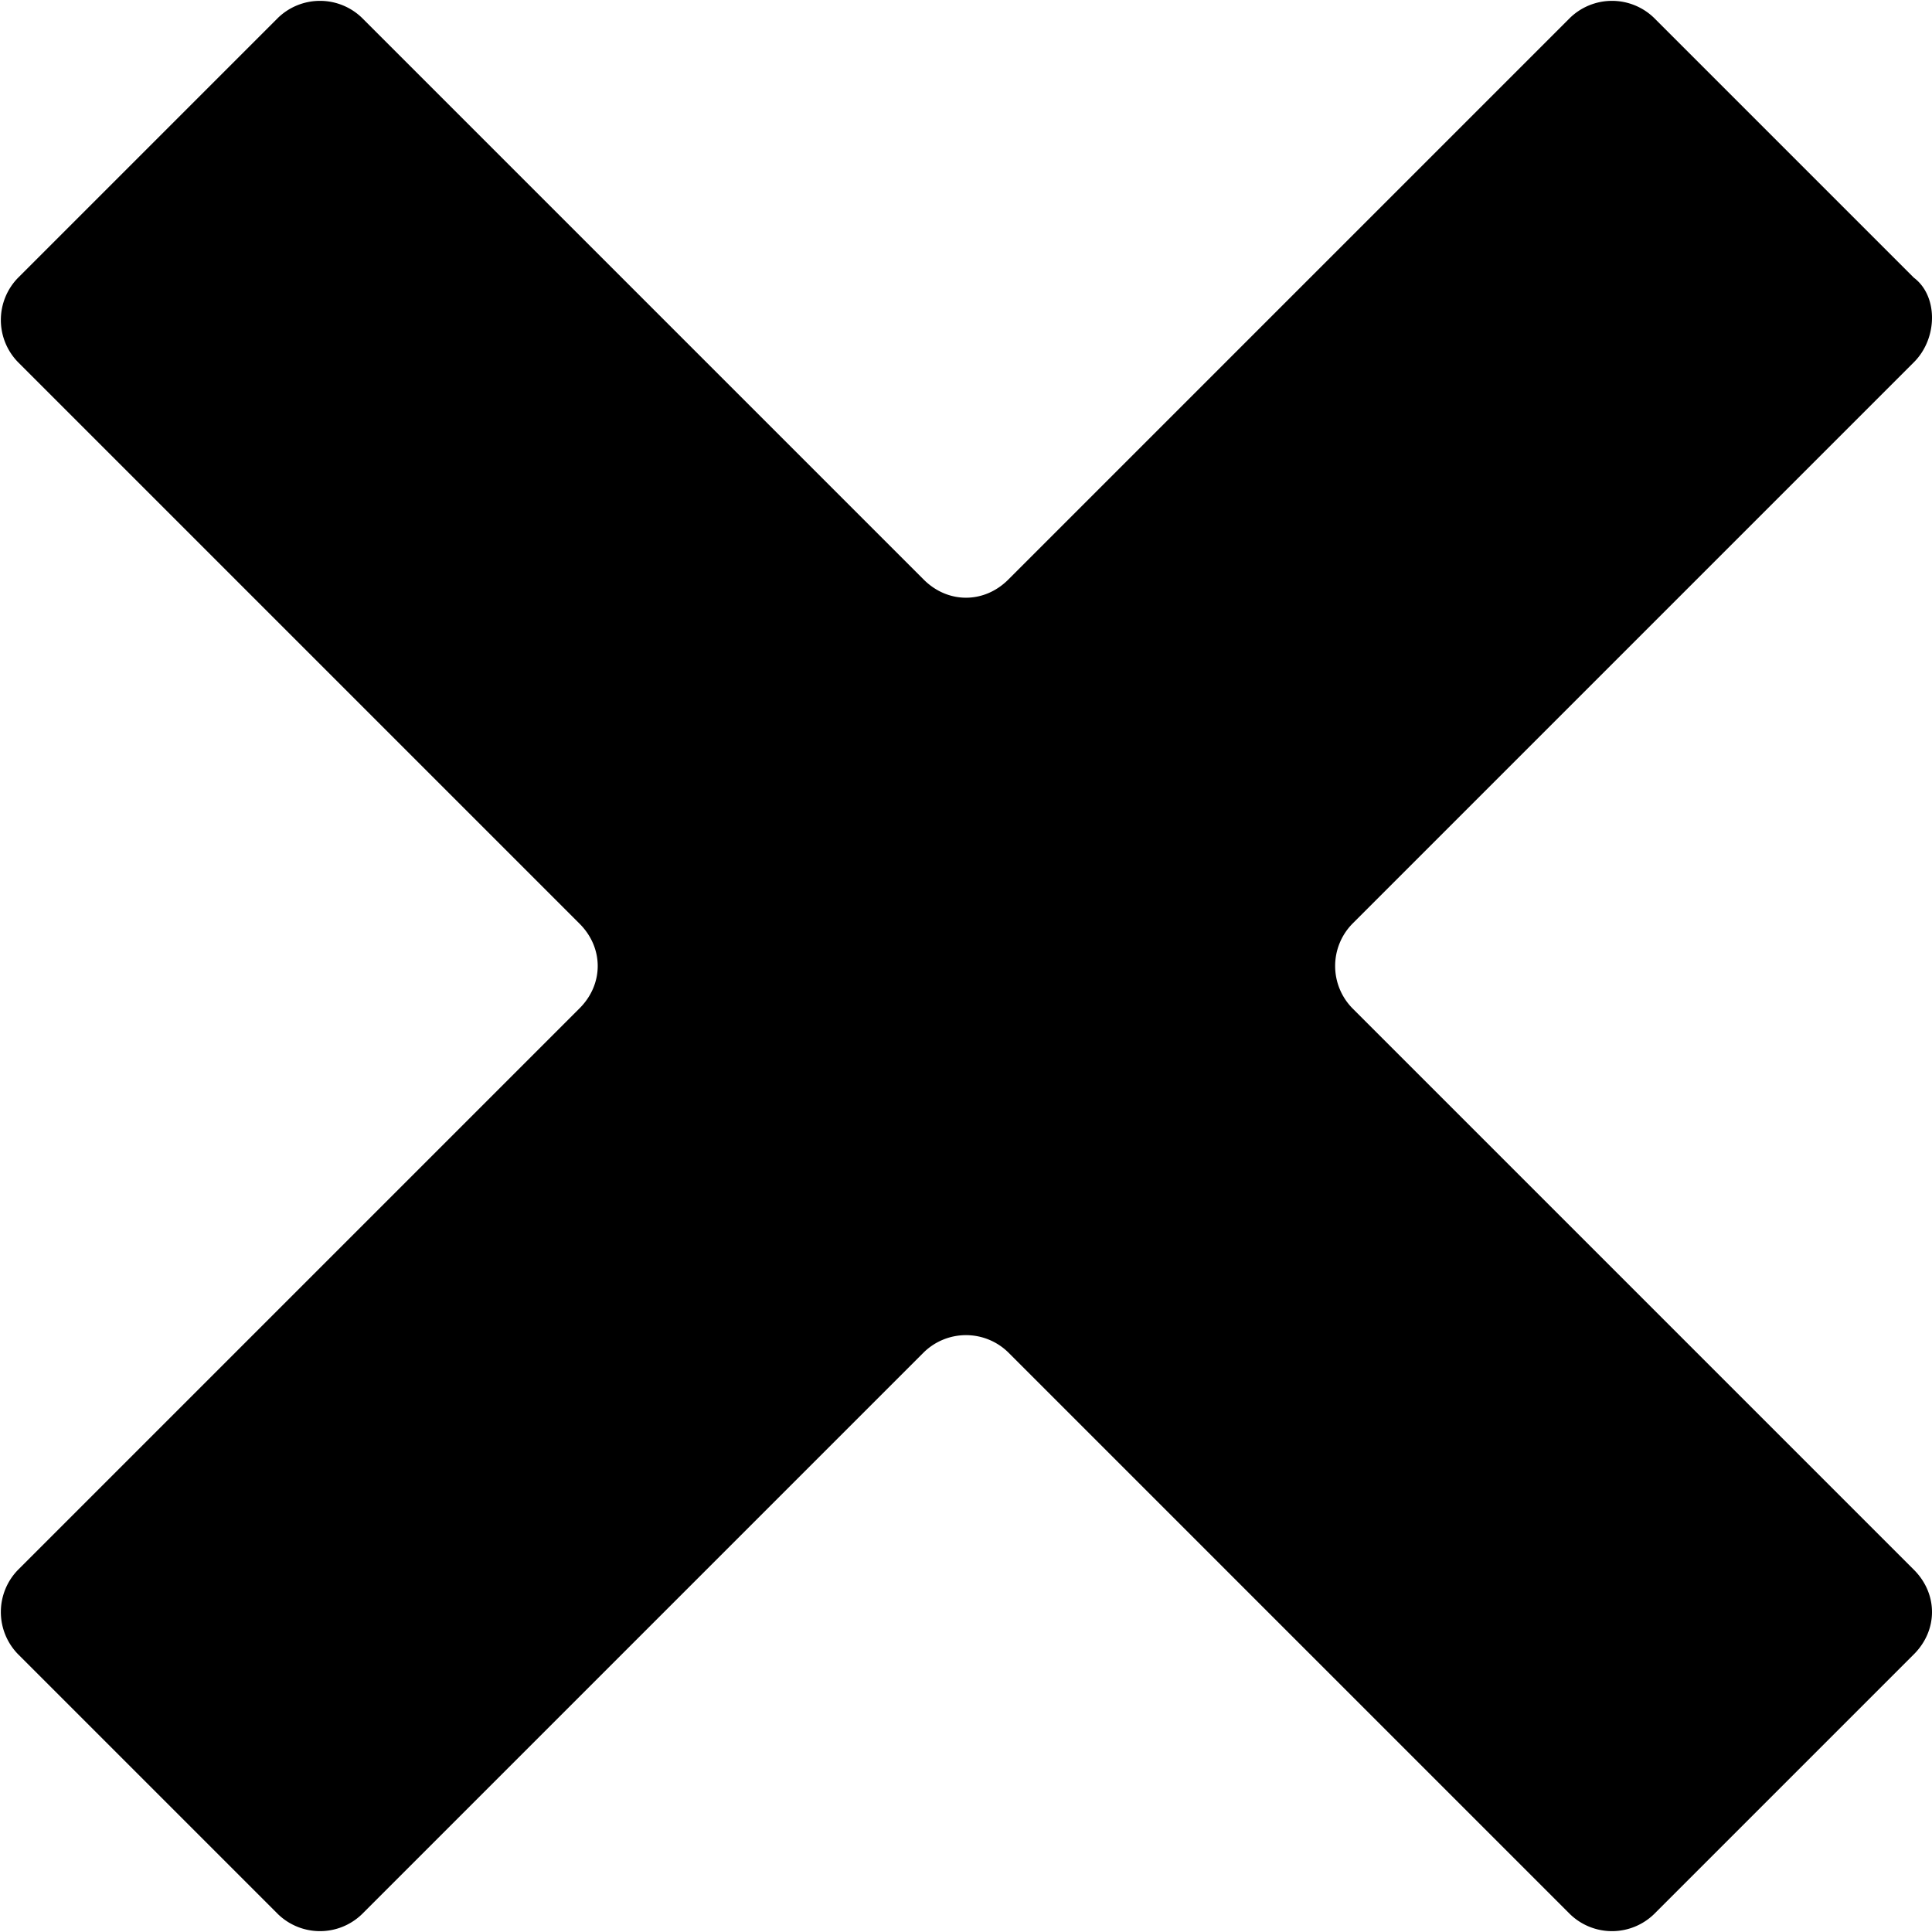 <svg xmlns="http://www.w3.org/2000/svg" viewBox="0 0 32 32"><path fill-rule="evenodd" d="M22.4 16.7l9.3 9.3c.4.4.4 1 0 1.4l-4.3 4.3a1 1 0 0 1-1.4 0l-9.3-9.3a1 1 0 0 0-1.4 0L6 31.7a1 1 0 0 1-1.4 0L.3 27.4a1 1 0 0 1 0-1.4l9.3-9.3c.4-.4.4-1 0-1.4L.3 6a1 1 0 0 1 0-1.4L4.6.3A1 1 0 0 1 6 .3l9.3 9.3c.4.4 1 .4 1.4 0L26 .3a1 1 0 0 1 1.4 0l4.3 4.3c.4.3.4 1 0 1.4l-9.3 9.3a1 1 0 0 0 0 1.4z"/></svg>